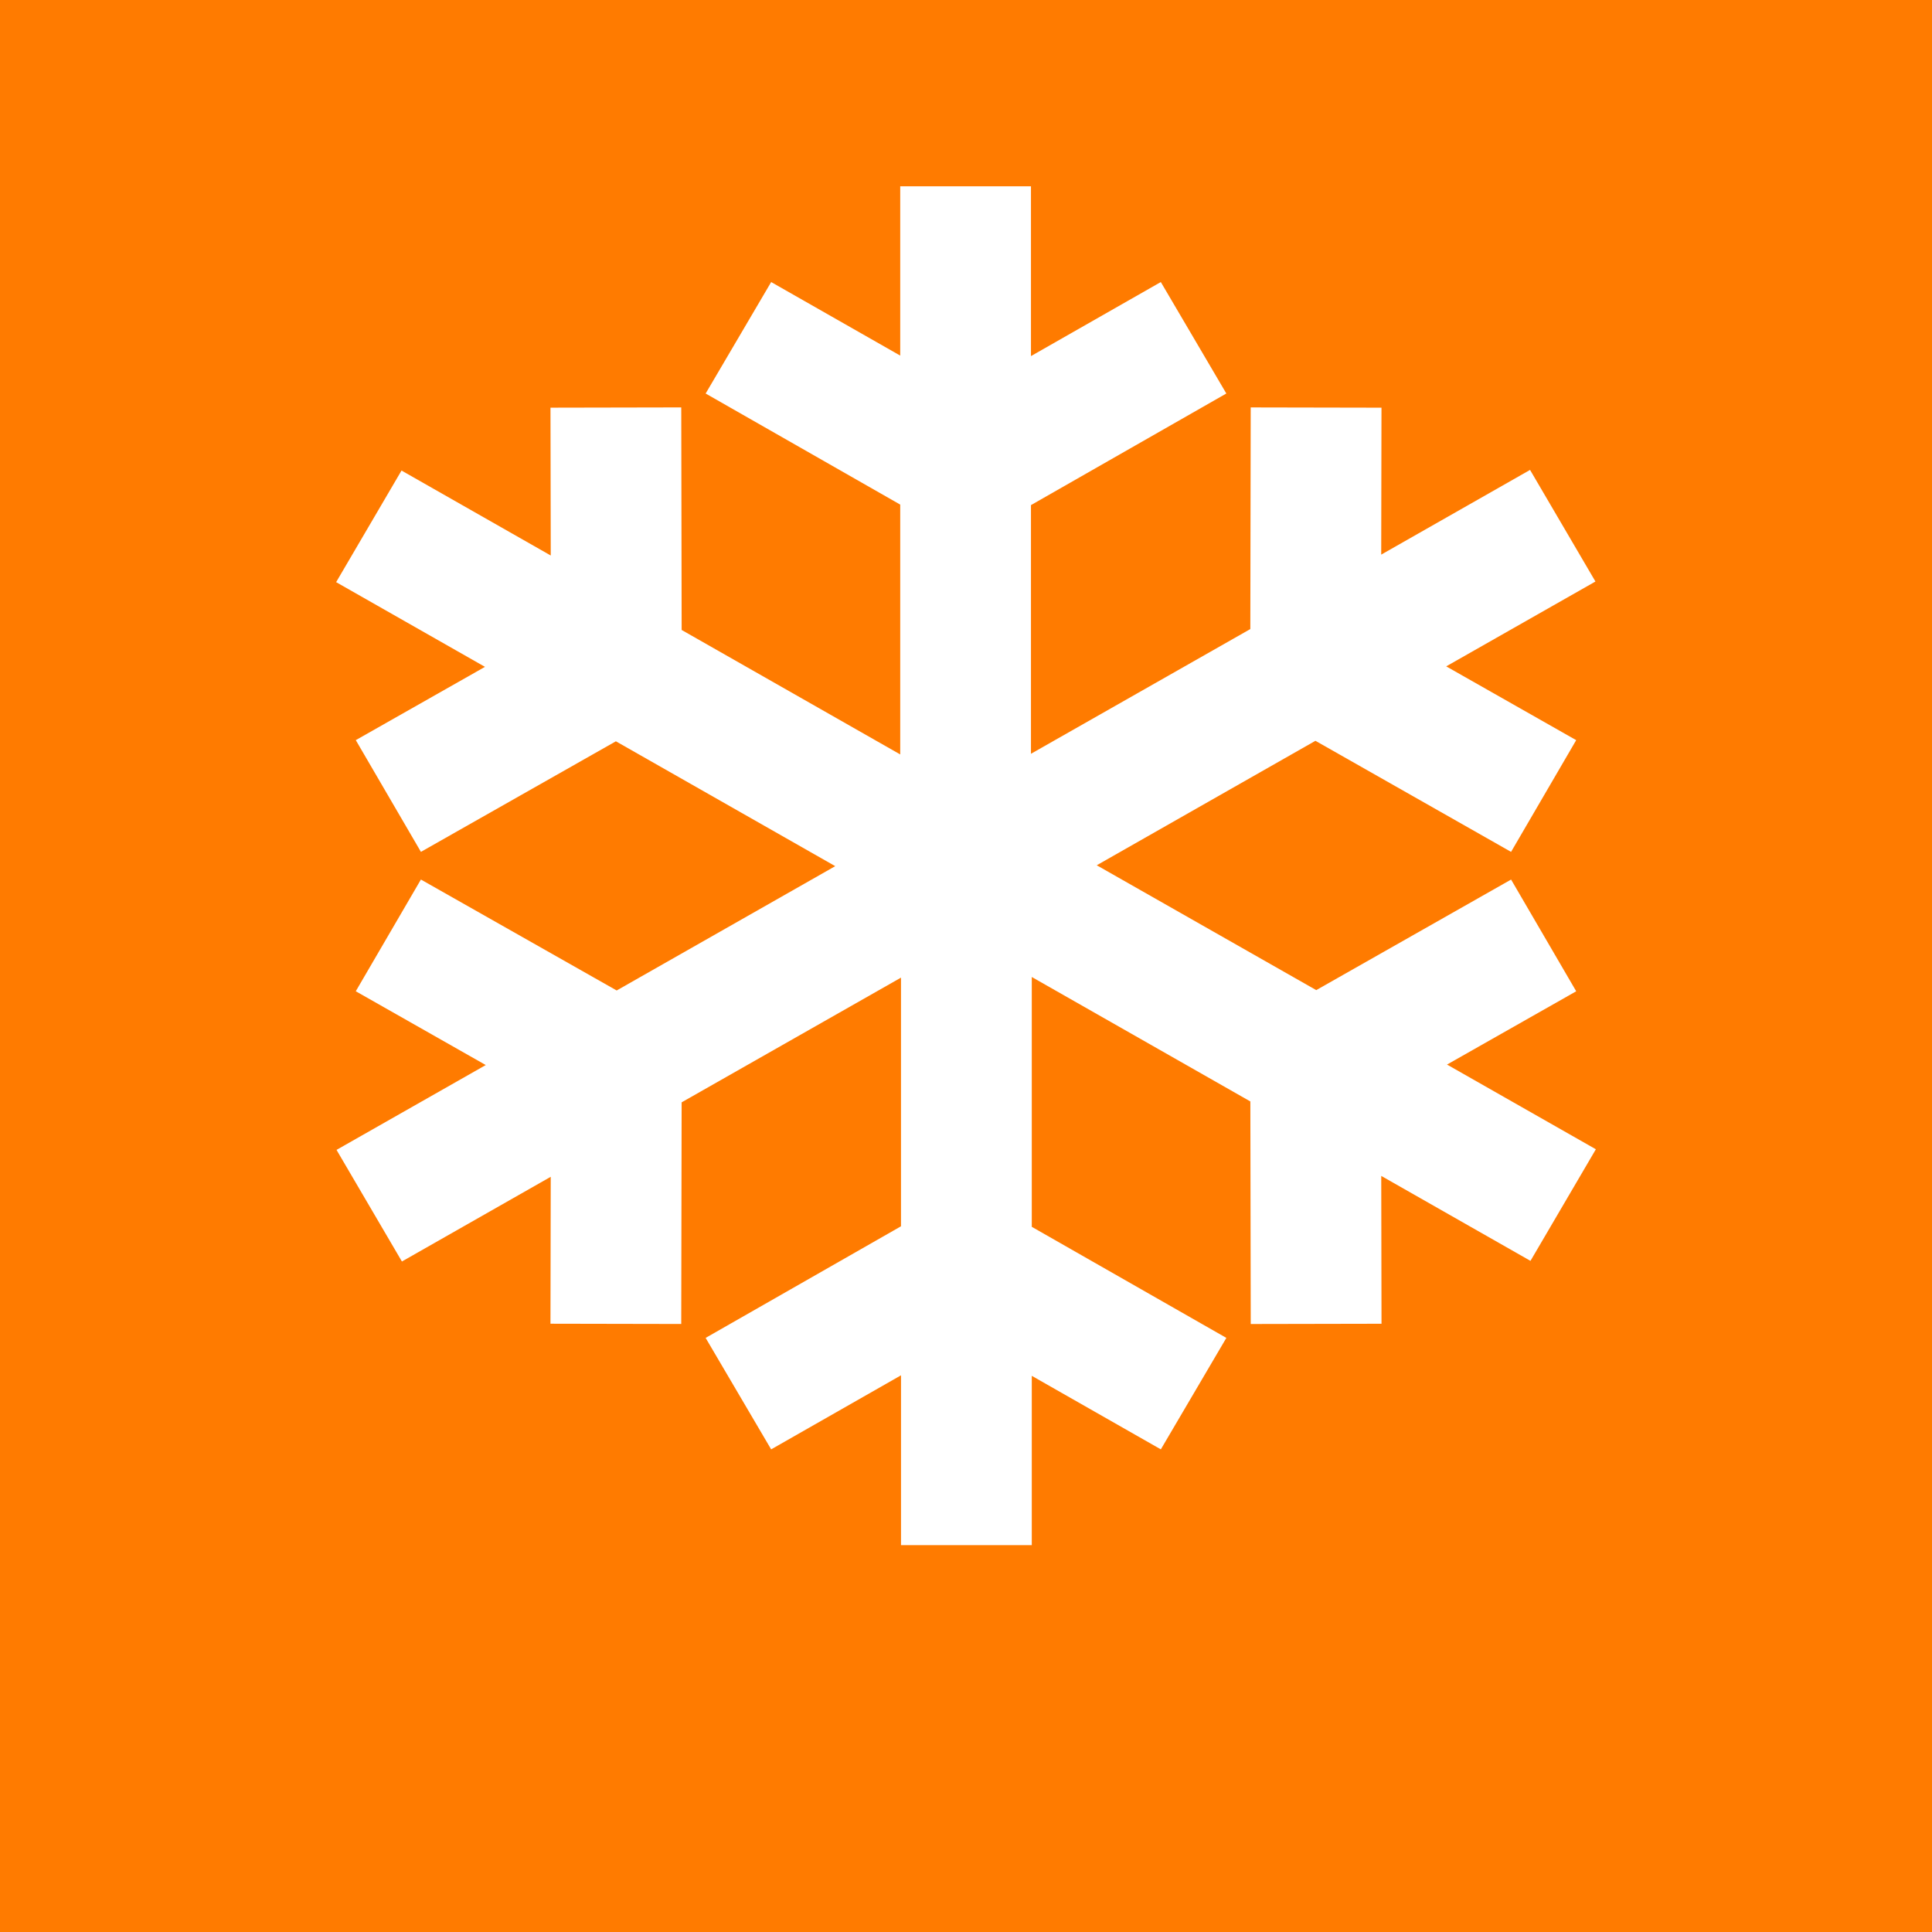 <?xml version="1.0" encoding="UTF-8" standalone="no"?>
<!-- Created with Inkscape (http://www.inkscape.org/) -->

<svg
   xmlns:dc="http://purl.org/dc/elements/1.1/"
   xmlns:cc="http://creativecommons.org/ns#"
   xmlns:rdf="http://www.w3.org/1999/02/22-rdf-syntax-ns#"
   xmlns:svg="http://www.w3.org/2000/svg"
   xmlns="http://www.w3.org/2000/svg"
   version="1.1"
   width="128"
   height="128"
   id="svg3041">
  <rect width="100%" height="100%" fill="#333333" stroke="none"/>
  <defs
     id="defs3043">
    <filter
       color-interpolation-filters="sRGB"
       id="filter66799">
      <feGaussianBlur
         id="feGaussianBlur66801"
         result="result6"
         stdDeviation="1.5" />
      <feComposite
         in2="result6"
         operator="atop"
         in="SourceGraphic"
         result="result8"
         id="feComposite66803" />
      <feComposite
         in2="SourceAlpha"
         operator="atop"
         in="result8"
         result="result9"
         id="feComposite66805" />
    </filter>
    <filter
       color-interpolation-filters="sRGB"
       id="filter66863">
      <feGaussianBlur
         id="feGaussianBlur66865"
         result="result6"
         stdDeviation="1.5" />
      <feComposite
         in2="result6"
         operator="atop"
         in="SourceGraphic"
         result="result8"
         id="feComposite66867" />
      <feComposite
         in2="SourceAlpha"
         operator="atop"
         in="result8"
         result="result9"
         id="feComposite66869" />
    </filter>
    <filter
       color-interpolation-filters="sRGB"
       id="filter66647">
      <feGaussianBlur
         stdDeviation="1.5"
         result="result6"
         id="feGaussianBlur66649" />
      <feComposite
         in2="result6"
         operator="atop"
         in="SourceGraphic"
         result="result8"
         id="feComposite66651" />
      <feComposite
         in2="SourceAlpha"
         operator="atop"
         in="result8"
         result="result9"
         id="feComposite66653" />
    </filter>
    <filter
       color-interpolation-filters="sRGB"
       id="filter66655">
      <feGaussianBlur
         stdDeviation="1.5"
         result="result6"
         id="feGaussianBlur66657" />
      <feComposite
         in2="result6"
         operator="atop"
         in="SourceGraphic"
         result="result8"
         id="feComposite66659" />
      <feComposite
         in2="SourceAlpha"
         operator="atop"
         in="result8"
         result="result9"
         id="feComposite66661" />
    </filter>
    <filter
       color-interpolation-filters="sRGB"
       id="filter66663">
      <feGaussianBlur
         stdDeviation="1.5"
         result="result6"
         id="feGaussianBlur66665" />
      <feComposite
         in2="result6"
         operator="atop"
         in="SourceGraphic"
         result="result8"
         id="feComposite66667" />
      <feComposite
         in2="SourceAlpha"
         operator="atop"
         in="result8"
         result="result9"
         id="feComposite66669" />
    </filter>
    <filter
       color-interpolation-filters="sRGB"
       id="filter66671">
      <feGaussianBlur
         stdDeviation="1.5"
         result="result6"
         id="feGaussianBlur66673" />
      <feComposite
         in2="result6"
         operator="atop"
         in="SourceGraphic"
         result="result8"
         id="feComposite66675" />
      <feComposite
         in2="SourceAlpha"
         operator="atop"
         in="result8"
         result="result9"
         id="feComposite66677" />
    </filter>
    <filter
       color-interpolation-filters="sRGB"
       id="filter66679">
      <feGaussianBlur
         stdDeviation="1.5"
         result="result6"
         id="feGaussianBlur66681" />
      <feComposite
         in2="result6"
         operator="atop"
         in="SourceGraphic"
         result="result8"
         id="feComposite66683" />
      <feComposite
         in2="SourceAlpha"
         operator="atop"
         in="result8"
         result="result9"
         id="feComposite66685" />
    </filter>
    <filter
       color-interpolation-filters="sRGB"
       id="filter66687">
      <feGaussianBlur
         stdDeviation="1.5"
         result="result6"
         id="feGaussianBlur66689" />
      <feComposite
         in2="result6"
         operator="atop"
         in="SourceGraphic"
         result="result8"
         id="feComposite66691" />
      <feComposite
         in2="SourceAlpha"
         operator="atop"
         in="result8"
         result="result9"
         id="feComposite66693" />
    </filter>
    <filter
       color-interpolation-filters="sRGB"
       id="filter66695">
      <feGaussianBlur
         stdDeviation="1.5"
         result="result6"
         id="feGaussianBlur66697" />
      <feComposite
         in2="result6"
         operator="atop"
         in="SourceGraphic"
         result="result8"
         id="feComposite66699" />
      <feComposite
         in2="SourceAlpha"
         operator="atop"
         in="result8"
         result="result9"
         id="feComposite66701" />
    </filter>
    <clipPath
       id="clipPath3670-7">
      <path
         d="m 256.208,113.587 c 3.371,-2.2 15.76,-9.42 33.03,-9.42 l 0,0 0.01,0 c 4.311,0 8.63,0.45 12.941,1.33 l 0,0 c 0.54,0.111 1.08,0.23 1.62,0.36 l 0,0 c 0.52,0.12 1.04,0.239 1.56,0.38 l 0,0 c 0.32,0.08 0.64,0.159 0.95,0.26 l 0,0 c 0.52,0.13 1.029,0.28 1.54,0.43 l 0,0 c 0.501,0.15 0.989,0.3 1.49,0.46 l 0,0 -1.32,1.2 -1.379,1.24 0,0.01 -2.771,2.49 0.45,0.48 -0.231,0.22 0,-0.01 c -0.029,-0.23 -0.119,-0.449 -0.259,-0.65 l 0,0 c -0.02,-0.03 -0.05,-0.05 -0.059,-0.08 l 0,0 c -0.391,-0.48 -1.081,-0.86 -1.97,-1.169 l 0,0 c -0.461,-0.161 -0.981,-0.301 -1.53,-0.411 l 0,0 c -0.511,-0.12 -1.061,-0.219 -1.63,-0.299 l 0,0 c -1.652,-0.231 -3.482,-0.331 -5.201,-0.331 l 0,0 c -5.211,0 -11.411,0.899 -13.17,3.42 l 0,0 c -0.411,0.59 -0.561,1.24 -0.45,1.92 l 0,0 -0.05,0 0,0.049 -23.571,-1.879 z"
         id="path3672-1" />
    </clipPath>
    <clipPath
       id="clipPath4890-4">
      <path
         d="m 297.059,162.327 c -0.381,-0.03 -0.881,-0.07 -1.49,-0.141 l 0,0 c -3.701,-0.429 -11.361,-1.809 -18.941,-6.239 l 0,0 c -5.474,-3.197 -11.543,-8.41 -15.768,-16.821 l 0,0 23.807,0 c 2.723,2.624 6.367,4.468 10.902,5.501 l 0,0 c 0.49,0.11 0.979,0.21 1.49,0.3 l 0,0 c 0.319,0.06 0.649,0.12 0.989,0.17 l 0,0 -0.459,17.27 c -0.131,-0.01 -0.31,-0.021 -0.53,-0.04"
         id="path4892-8" />
    </clipPath>
    <clipPath
       id="clipPath6110-7">
      <path
         d="m 260.86,139.126 c -3.161,-6.292 -5.289,-14.374 -5.362,-24.74 l 0,0 24.231,1.721 -0.011,0.06 0.121,0.009 c -0.601,2.291 -2.72,11.951 2.16,19.682 l 0,0 c 0.759,1.197 1.649,2.287 2.668,3.268 l 0,0 -23.807,0 z"
         id="path6112-2" />
    </clipPath>
    <clipPath
       id="clipPath7330-5">
      <path
         d="m 0,938.37 595.279,0 L 595.279,0 0,0 0,938.37 z"
         id="path7332-7" />
    </clipPath>
    <clipPath
       id="clipPath7346-5">
      <path
         d="m 298.539,145.077 0.01,-0.01 c 0.222,-0.123 2.423,-1.433 4.176,-5.941 l 0,0 7.669,0 c -1.105,5.263 -3.004,10.575 -6.095,15.411 l 0,0 c -1.02,1.62 -2.17,3.17 -3.489,4.65 l 0,0 -0.011,0.01 c -0.83,0.95 -1.72,1.871 -2.68,2.75 l 0,0 0.42,-16.87 z"
         id="path7348-2" />
    </clipPath>
    <clipPath
       id="clipPath8566-8">
      <path
         d="m 302.725,139.126 c 1.793,-4.608 3.118,-12.558 1.384,-25.999 l 0,0 2.61,-2.36 1.391,-1.25 1.379,-1.251 0.37,-0.339 c 0.722,3.13 3.521,16.985 0.535,31.199 l 0,0 -7.669,0 z"
         id="path8568-6" />
    </clipPath>
    <filter
       color-interpolation-filters="sRGB"
       id="filter66807">
      <feGaussianBlur
         stdDeviation="1.5"
         result="result6"
         id="feGaussianBlur66809" />
      <feComposite
         in2="result6"
         operator="atop"
         in="SourceGraphic"
         result="result8"
         id="feComposite66811" />
      <feComposite
         in2="SourceAlpha"
         operator="atop"
         in="result8"
         result="result9"
         id="feComposite66813" />
    </filter>
    <filter
       color-interpolation-filters="sRGB"
       id="filter66783">
      <feGaussianBlur
         stdDeviation="1.5"
         result="result6"
         id="feGaussianBlur66785" />
      <feComposite
         in2="result6"
         operator="atop"
         in="SourceGraphic"
         result="result8"
         id="feComposite66787" />
      <feComposite
         in2="SourceAlpha"
         operator="atop"
         in="result8"
         result="result9"
         id="feComposite66789" />
    </filter>
  </defs>
  <g
     transform="matrix(1.131,0,0,-1.13,33.657,97.824)"
     id="g3558"
     style="fill:#ffffff">
    <path
       d="m 0,0 c 4.07,10.5 10.105,17.156 16.385,21.27 1.516,1.001 0.851,1.697 -0.638,1.063 -1.608,-0.685 -21.066,-5.526 -31.485,1.069 -1.153,0.726 -5.1,3.815 -4.453,10.203 0.677,6.822 2.288,18.001 9.987,23.606 2.343,1.69 6.089,3.303 9.785,0.432 5.49,-4.315 9.715,-9.193 11.797,-12.448 0.964,-1.477 1.895,-1.461 0.747,0.526 0,0 -6.365,10.012 -6.365,16.156 0,6.169 4.657,12.76 18.484,12.76 13.818,0 24.453,-8.078 22.129,-15.947 -2.262,-7.53 -6.389,-15.73 -7.24,-17.216 -0.843,-1.49 0.214,-1.49 1.271,-0.202 1.069,1.252 9.296,15.031 17.238,15.291 6.373,0.214 14.466,-6.375 16.157,-18.918 C 75.516,25.1 69.332,17.658 64.866,16.386 60.403,15.102 49.55,17.44 46.373,18.509 c -3.196,1.056 -1.923,-0.425 0,-1.27 1.662,-0.759 14.03,-7.243 10.838,-16.157 -3.208,-8.95 -11.518,-16.025 -17.661,-17.873 -4.842,-1.48 -15.573,-0.692 -18.702,12.341 -2.798,11.677 0.65,17.418 1.273,19.753 0.637,2.355 2.018,3.463 -1.055,1.718 C 18.089,15.303 9.526,9.159 7.452,-0.845 6.616,-4.891 7.602,-7.794 2.555,-6.809 -1.911,-5.917 -1.488,-3.821 0,0"
       id="path3560"
       style="fill:#ffffff;fill-opacity:1;fill-rule:evenodd;stroke:none" />
  </g>
  <rect
     width="127.812"
     height="127.735"
     x="0.188"
     y="0.265"
     id="rect19648"
     style="color:#000000;fill:none;stroke:none;stroke-width:1.7;marker:none;visibility:visible;display:inline;overflow:visible;enable-background:accumulate" />
  <path
     d="m 68.288,9.713 c -3.139,0 -5.373,3.942 -3.049,5.377 0.815,0.503 1.062,1.586 0.572,2.379 -0.491,0.793 -1.494,1.031 -2.239,0.571 -1.851,-1.143 -5.008,5.355 -9.623,19.841 -8.134,25.531 -14.201,39.795 -18.484,43.346 -3.653,3.028 -13.005,20.41 -13.005,24.171 0,4.564 2.735,4.143 15.054,-2.284 10.142,-5.291 10.855,-5.452 14.387,-3.14 2.244,1.469 4.109,4.569 4.716,7.803 0.581,3.093 2.665,6.671 4.954,8.469 2.178,1.711 5.508,3.093 7.384,3.093 2.789,0 3.601,-1.111 4.383,-5.995 1.072,-6.693 7.48,-15.321 11.386,-15.321 1.408,0 4.941,1.572 7.86,3.521 7.361,4.914 10.189,5.764 12.053,3.521 2.782,-3.348 -1.326,-11.554 -5.907,-11.8 -3.585,-0.193 -3.616,-0.291 -0.429,-0.904 3.791,-0.729 3.787,-0.712 2.525,-3.997 -0.489,-1.272 -1.802,-1.993 -2.906,-1.57 -1.103,0.423 -2.448,0.038 -3.001,-0.856 -0.56,-0.905 0.111,-1.618 1.524,-1.618 1.836,0 2.253,-0.738 1.429,-2.664 -0.626,-1.465 -2.83,-7.118 -4.859,-12.561 -2.029,-5.443 -5.339,-13.45 -7.384,-17.795 -2.045,-4.345 -3.716,-8.823 -3.716,-9.944 0,-1.122 -0.958,-3.392 -2.096,-5.044 C 77.69,33.225 75.689,27.519 72.766,16.184 71.557,11.497 70.335,9.713 68.288,9.713 z M 70.527,22.512 c 0.155,-0.036 0.311,-0.023 0.429,0.095 0.469,0.469 -0.006,1.679 -1.048,2.712 -1.506,1.492 -1.685,1.361 -0.857,-0.809 0.429,-1.126 1.012,-1.888 1.477,-1.998 z m -9.147,0.952 c 0.825,-0.07 2.13,0.994 3.382,2.998 2.167,3.465 2.128,3.505 -1.524,1.38 -1.467,-0.854 -2.668,-2.202 -2.668,-2.998 0,-0.917 0.315,-1.338 0.81,-1.38 z m 7.574,11.372 c 1.513,-0.266 2.287,1.514 2.287,5.329 0,2.247 2.058,6.952 4.573,10.42 4.742,6.538 5.665,9.373 3.049,9.373 -2.531,0 -1.727,5.682 0.953,6.709 2.28,0.874 2.259,1.198 -0.191,3.902 -2.7,2.98 -2.223,7.66 0.762,7.66 0.965,0 0.654,1.833 -0.762,4.568 -1.661,3.208 -3.496,4.568 -6.145,4.568 -2.075,0 -3.763,-0.767 -3.763,-1.713 0,-1.197 -2.715,-1.419 -8.956,-0.714 -7.071,0.799 -9.15,0.538 -9.814,-1.19 -1.104,-2.873 0.171,-3.997 4.526,-3.997 1.956,0 3.573,-0.664 3.573,-1.475 0,-0.811 -0.945,-1.107 -2.096,-0.666 -1.54,0.59 -1.883,-0.226 -1.334,-3.093 0.485,-2.536 1.751,-3.902 3.621,-3.902 1.579,0 2.858,-0.731 2.858,-1.618 0,-0.887 -0.686,-1.184 -1.524,-0.666 -0.838,0.517 -1.524,-0.122 -1.524,-1.427 0,-1.737 1.737,-2.43 6.479,-2.617 6.385,-0.252 6.407,-0.278 0.953,-0.856 -5.265,-0.558 -5.451,-0.75 -3.811,-4.282 1.307,-2.815 3.006,-3.776 7.05,-3.949 l 5.335,-0.238 -6.098,-0.952 C 63.748,53.22 62.857,52.539 62.857,49.348 c 0,-2.69 1.069,-3.996 3.811,-4.758 2.404,-0.668 2.826,-1.141 1.143,-1.237 -3.17,-0.181 -3.574,-5.116 -0.619,-7.565 0.665,-0.551 1.258,-0.863 1.763,-0.952 z m -11.576,3.806 c 1.37,-0.101 3.448,0.758 4.716,2.284 1.577,1.898 1.382,2.284 -1.096,2.284 -3.166,0 -5.002,-1.2 -5.002,-3.283 0,-0.789 0.559,-1.224 1.382,-1.285 z m 23.867,6.09 c 0.37,0 0.667,0.685 0.667,1.523 0,0.837 -0.732,1.523 -1.62,1.523 -0.888,0 -1.185,-0.685 -0.667,-1.523 0.518,-0.837 1.25,-1.523 1.62,-1.523 z m -26.344,2.189 c 0.582,-0.183 1.644,0.453 2.572,1.57 2.199,2.647 1.798,2.895 -1.429,0.856 -1.233,-0.779 -1.867,-1.799 -1.382,-2.284 0.061,-0.061 0.155,-0.116 0.238,-0.143 z m -0.857,4.044 c 0.148,-0.023 0.243,0.292 0.286,0.952 0.066,1.021 1.068,1.525 2.191,1.094 2.493,-0.955 6.223,3.172 4.859,5.377 -0.541,0.874 -1.532,1.57 -2.191,1.57 -2.253,0 -6.564,-5.904 -5.764,-7.898 0.284,-0.708 0.471,-1.072 0.619,-1.094 z m -2.525,6.709 c 0.729,-0.034 0.83,0.562 0.333,1.856 -0.629,1.636 -0.378,2.066 0.81,1.332 0.981,-0.606 1.81,-0.409 1.81,0.428 0,2.573 -2.186,3.025 -4.192,0.856 -2.436,-2.633 -2.414,-3.2 0.286,-4.235 0.388,-0.148 0.71,-0.226 0.953,-0.238 z m 5.669,4.092 c 0.16,0 0.286,0.162 0.286,0.476 0,0.837 -0.664,2.55 -1.477,3.806 -0.813,1.256 -1.477,1.599 -1.477,0.761 0,-0.837 0.664,-2.55 1.477,-3.806 0.508,-0.785 0.925,-1.231 1.191,-1.237 z m -9.956,6.471 c 0.357,-0.027 0.767,0 1.239,0 2.233,0 2.922,0.736 2.43,2.617 -0.381,1.455 0.083,2.93 1,3.235 1.185,0.395 1.13,0.861 -0.095,1.618 -0.959,0.592 -2.769,-0.486 -4.097,-2.379 -2.729,-3.892 -2.979,-4.901 -0.476,-5.091 z m 43.827,2.427 c 1.513,0 0.997,1.028 -1.524,2.998 -2.096,1.638 -4.84,2.998 -6.098,2.998 -1.513,0 -0.997,-1.028 1.524,-2.998 2.096,-1.638 4.84,-2.998 6.098,-2.998 z m -46.59,4.52 c 1.307,0 2.382,0.685 2.382,1.523 0,0.837 -0.64,1.523 -1.429,1.523 -0.789,0 -1.864,-0.685 -2.382,-1.523 -0.518,-0.837 0.122,-1.523 1.429,-1.523 z m 48.21,1.523 c 1.248,0 0.713,5.664 -0.667,7.042 -1.018,1.017 -6.736,1.932 -7.479,1.19 -1.427,-1.425 3.213,-5.529 5.002,-4.425 0.845,0.521 1.524,-0.122 1.524,-1.427 0,-1.306 0.725,-2.379 1.62,-2.379 z m -52.307,2.902 c 1.5,0.078 4.099,2.881 5.431,6.614 0.523,1.465 0.387,2.664 -0.286,2.664 -2.022,0 -3.239,-1.85 -3.239,-4.901 0,-1.585 -0.686,-2.468 -1.524,-1.951 -0.838,0.517 -1.524,0.221 -1.524,-0.666 0,-1.249 0.461,-1.796 1.143,-1.76 z m 26.296,7.327 c 2.859,0.122 2.923,1 1.382,2.855 -2.01,2.418 -2.44,2.454 -6.717,0.619 -1.677,-0.72 -5.107,-1.466 -7.622,-1.665 -2.515,-0.2 -0.457,-0.785 4.573,-1.285 3.965,-0.394 6.669,-0.596 8.384,-0.523 z m -31.251,0.428 c 1.357,0 2.043,0.685 1.524,1.523 -0.518,0.837 -1.204,1.523 -1.524,1.523 -0.32,0 -1.006,-0.685 -1.524,-1.523 -0.518,-0.837 0.168,-1.523 1.524,-1.523 z m 49.21,0.666 c 2.574,-6.39e-4 2.75,0.496 1.62,1.856 -1.287,1.548 -2.243,1.709 -3.43,0.523 -1.187,-1.186 -2.732,-0.452 -5.478,2.617 -2.103,2.35 -3.297,3.614 -2.668,2.807 2.431,-3.121 1.201,-5.663 -2.287,-4.71 -3.024,0.826 -3.125,0.745 -0.715,-0.761 1.504,-0.94 5.825,-1.891 9.575,-2.141 1.434,-0.095 2.524,-0.19 3.382,-0.19 z m 6.336,0.856 c 0.888,0 1.62,0.685 1.62,1.523 0,0.837 -0.297,1.523 -0.667,1.523 -0.37,0 -1.102,-0.685 -1.62,-1.523 -0.518,-0.837 -0.221,-1.523 0.667,-1.523 z M 59.999,91.932 c 0.234,0 2.147,1.634 4.287,3.616 3.136,2.902 3.711,4.498 2.954,8.279 -0.517,2.581 -2.091,5.746 -3.525,7.042 -2.407,2.175 -2.638,1.994 -2.811,-2.569 C 60.801,105.581 60.462,100.782 60.141,97.641 59.821,94.501 59.765,91.932 59.999,91.932 z m -24.962,0.143 c 2.306,-0.084 4.192,0.542 4.192,1.38 0,0.837 -0.171,1.463 -0.381,1.38 -0.21,-0.084 -2.096,-0.71 -4.192,-1.38 l -3.811,-1.237 4.192,-0.143 z m 45.923,0.428 c 0.556,0.019 0.953,0.639 0.953,1.618 0,2.674 -0.932,3.063 -2.239,0.952 -0.482,-0.78 -0.185,-1.853 0.667,-2.379 0.213,-0.131 0.434,-0.197 0.619,-0.19 z m 17.436,3.997 c 1.963,-0.019 3.098,0.674 2.572,1.523 -1.133,1.831 -0.975,1.831 -3.811,0 -1.84,-1.187 -1.593,-1.504 1.239,-1.523 z m -60.596,1.523 c 0.888,0 1.185,0.685 0.667,1.523 -0.518,0.837 -1.25,1.523 -1.62,1.523 -0.37,0 -0.667,-0.685 -0.667,-1.523 0,-0.837 0.732,-1.523 1.62,-1.523 z m 33.347,6.09 c 0.888,0 1.62,0.685 1.62,1.523 0,0.837 -0.297,1.523 -0.667,1.523 -0.37,0 -1.102,-0.685 -1.62,-1.523 -0.518,-0.837 -0.221,-1.523 0.667,-1.523 z"
     id="path19568"
     style="fill:#ffffff;fill-opacity:1" />
  <rect
     width="128"
     height="127.844"
     x="0"
     y="7.1054274e-15"
     id="rect19611"
     style="color:#000000;fill:none;stroke:none;stroke-width:1.7;marker:none;visibility:visible;display:inline;overflow:visible;enable-background:accumulate" />
  <g
     transform="matrix(1.119,0,0,-1.119,107.008,71.437)"
     id="g3544-69"
     style="fill:#ffffff">
    <path
       d="M 0,0 C -1.68,0.7 -3.38,0.99 -5.04,0.78 -5.859,0.689 -6.659,0.51 -7.43,0.22 -7.8,0.08 -8.199,-0.1 -8.54,-0.271 -8.899,-0.46 -9.34,-0.71 -9.81,-0.94 c -1.82,-0.9 -3.9,-1.56 -6.12,-1.66 -2.2,-0.13 -4.49,0.37 -6.42,1.2 -1.73,0.74 -3.059,1.16 -4.349,1.04 -1.311,-0.1 -2.891,-0.62 -4.511,-1.37 -2.04,-0.86 -4.279,-1.32 -6.519,-1.3 -2.241,0.03 -4.43,0.52 -6.451,1.37 -1.599,0.74 -3.2,1.27 -4.49,1.349 -1.269,0.111 -2.67,-0.339 -4.359,-1.049 -1.92,-0.86 -4.221,-1.36 -6.42,-1.24 -2.221,0.11 -4.301,0.76 -6.131,1.67 -0.97,0.49 -1.569,0.869 -2.369,1.15 -0.771,0.29 -1.571,0.48 -2.401,0.57 -1.66,0.21 -3.37,-0.05 -5.04,-0.74 -1.92,-0.77 -3.929,-0.81 -5.799,-0.52 1.87,0.29 3.7,0.8 5.12,1.81 1.599,1.15 3.66,1.88 5.759,2.03 1.05,0.069 2.121,-0.03 3.17,-0.25 1.021,-0.181 2.12,-0.63 2.87,-0.87 1.651,-0.53 3.281,-0.82 4.831,-0.72 1.57,0.09 3,0.54 4.469,1.31 0.861,0.44 1.811,0.91 2.89,1.26 1.07,0.36 2.31,0.589 3.54,0.58 1.23,-0.01 2.381,-0.23 3.421,-0.52 0.519,-0.14 1.019,-0.3 1.51,-0.471 l 0.359,-0.129 0.181,-0.07 0.09,-0.03 0.189,-0.08 c 0.221,-0.09 0.45,-0.18 0.601,-0.24 1.45,-0.57 3,-0.9 4.519,-0.9 1.521,-0.03 3.04,0.26 4.481,0.84 1.82,0.73 3.849,1.48 6.309,1.56 1.231,0.02 2.481,-0.201 3.561,-0.55 1.08,-0.34 2.08,-0.83 2.889,-1.25 1.481,-0.76 2.92,-1.21 4.481,-1.3 1.559,-0.101 3.189,0.189 4.83,0.72 0.409,0.12 0.819,0.28 1.319,0.45 0.54,0.18 1.03,0.31 1.561,0.42 1.04,0.22 2.12,0.309 3.179,0.24 2.111,-0.16 4.151,-0.931 5.741,-2.08 1.42,-1.01 3.25,-1.48 5.13,-1.76 C 4.87,-0.62 3.91,-0.69 2.931,-0.65 1.95,-0.59 0.95,-0.38 0,0 m -69.35,14.65 c 1.29,0.94 2.92,1.53 4.6,1.6 0.841,0.03 1.69,-0.08 2.5,-0.3 0.811,-0.19 1.631,-0.59 2.271,-0.85 1.349,-0.54 2.75,-0.89 4.11,-0.83 1.369,0.05 2.649,0.47 3.899,1.16 0.691,0.37 1.441,0.75 2.26,1.049 0.83,0.301 1.78,0.5 2.721,0.481 1.899,-0.05 3.479,-0.72 4.929,-1.38 1.26,-0.56 2.611,-0.88 3.951,-0.88 1.349,-0.03 2.689,0.26 3.929,0.82 1.451,0.66 3.04,1.33 4.92,1.4 1.93,0.07 3.66,-0.77 4.99,-1.5 1.25,-0.68 2.541,-1.1 3.911,-1.14 1.359,-0.06 2.759,0.29 4.109,0.83 0.631,0.25 1.46,0.66 2.271,0.85 0.82,0.21 1.669,0.32 2.509,0.29 1.68,-0.07 3.311,-0.7 4.59,-1.64 1.2,-0.85 2.731,-1.2 4.28,-1.34 -0.78,-0.06 -1.559,-0.09 -2.349,0 -0.79,0.1 -1.58,0.33 -2.321,0.69 -1.33,0.71 -2.77,1.07 -4.19,0.95 -0.699,-0.05 -1.399,-0.2 -2.06,-0.44 -0.679,-0.241 -1.219,-0.58 -1.99,-0.98 -1.45,-0.75 -3.099,-1.27 -4.84,-1.34 -1.73,-0.08 -3.509,0.39 -4.99,1.14 -1.38,0.689 -2.609,1.16 -3.819,1.06 -1.221,-0.08 -2.57,-0.58 -3.91,-1.25 -1.561,-0.73 -3.311,-1.14 -5.071,-1.121 -1.75,0.031 -3.469,0.471 -5.03,1.191 -1.319,0.65 -2.689,1.15 -3.899,1.23 -1.191,0.079 -2.46,-0.41 -3.811,-1.09 -1.479,-0.76 -3.26,-1.23 -5,-1.15 -1.739,0.06 -3.39,0.58 -4.84,1.33 -0.75,0.4 -1.309,0.739 -1.99,0.98 -0.659,0.24 -1.35,0.4 -2.06,0.45 -1.419,0.12 -2.87,-0.21 -4.2,-0.91 -1.479,-0.75 -3.12,-0.88 -4.66,-0.74 1.55,0.15 3.07,0.54 4.28,1.38 m 14.09,7.14 c 0.93,0.13 1.83,0.41 2.67,0.82 0.8,0.41 1.7,0.98 2.681,1.39 0.97,0.42 2.13,0.689 3.269,0.61 1.13,-0.07 2.18,-0.381 3.161,-0.74 0.259,-0.1 0.439,-0.16 0.759,-0.31 0.241,-0.11 0.45,-0.21 0.64,-0.29 0.431,-0.18 0.86,-0.34 1.29,-0.47 0.881,-0.25 1.78,-0.39 2.681,-0.39 0.899,-0.02 1.799,0.1 2.67,0.34 0.429,0.12 0.859,0.27 1.28,0.45 l 0.309,0.14 0.38,0.18 c 0.22,0.1 0.46,0.2 0.71,0.29 0.981,0.36 2.021,0.669 3.151,0.75 1.13,0.1 2.299,-0.15 3.279,-0.57 0.99,-0.4 1.881,-1 2.69,-1.38 0.84,-0.41 1.741,-0.69 2.67,-0.81 1.87,-0.28 3.84,0.17 5.71,0.87 -1.67,-1.09 -3.649,-1.86 -5.78,-1.85 -1.05,0.01 -2.109,0.23 -3.1,0.58 -1.04,0.37 -1.839,0.85 -2.74,1.12 -0.87,0.29 -1.72,0.4 -2.569,0.3 -0.861,-0.1 -1.74,-0.4 -2.611,-0.77 l -0.66,-0.29 -0.3,-0.15 -0.36,-0.171 c -0.5,-0.219 -1,-0.409 -1.529,-0.569 -1.04,-0.3 -2.131,-0.47 -3.231,-0.46 -1.089,0.02 -2.17,0.21 -3.2,0.52 -0.519,0.16 -1.029,0.35 -1.51,0.57 -0.259,0.12 -0.5,0.229 -0.71,0.34 l -0.62,0.27 c -0.87,0.369 -1.74,0.66 -2.599,0.76 -0.851,0.09 -1.7,-0.03 -2.58,-0.33 -0.891,-0.27 -1.701,-0.75 -2.731,-1.13 -0.99,-0.36 -2.05,-0.58 -3.109,-0.59 -2.12,-0.02 -4.111,0.76 -5.771,1.85 1.87,-0.71 3.83,-1.15 5.71,-0.88 m 17.18,19.98 C -66.17,41.79 -89.029,25.31 -89.029,5.01 -89.05,-15.271 -66.21,-31.82 -38.14,-31.84 -10.06,-31.87 12.801,-15.38 12.801,4.91 12.82,25.22 -10.02,41.75 -38.08,41.77"
       id="path3546-4"
       style="fill:#ffffff;fill-opacity:1;fill-rule:nonzero;stroke:none" />
  </g>
  <rect
     width="129.022"
     height="129.022"
     x="-0.16"
     y="0.175"
     id="rect19439"
     style="color:#000000;fill:none;stroke:none;stroke-width:1.7;marker:none;visibility:visible;display:inline;overflow:visible;enable-background:accumulate" />
  <rect
     width="128"
     height="128"
     x="0"
     y="-2.6226044e-06"
     id="rect19463-9-3-8-9-7-0-0-4-8-4"
     style="color:#000000;fill:#ff7b00;fill-opacity:1;stroke:none;stroke-width:1.7;marker:none;visibility:visible;display:inline;overflow:visible;enable-background:accumulate" />
  <path
     d="m 59.642,12.343 0,11.216 -8.55,-4.872 -4.341,7.385 12.891,7.359 0,16.552 -14.481,-8.246 -0.026,-14.745 -8.664,0.017 0.018,9.795 -9.887,-5.629 -4.332,7.394 9.861,5.612 -8.559,4.855 4.315,7.402 12.917,-7.325 14.533,8.272 -14.481,8.237 -12.97,-7.351 -4.315,7.402 8.612,4.889 -9.887,5.621 4.332,7.394 9.86,-5.612 -0.018,9.735 8.664,0.017 0.026,-14.684 14.533,-8.263 0,16.475 -12.943,7.394 4.341,7.385 8.603,-4.906 0,11.25 8.664,0 0,-11.216 8.55,4.872 4.341,-7.385 -12.891,-7.359 0,-16.552 14.481,8.246 0.026,14.745 8.664,-0.017 -0.018,-9.795 9.887,5.629 4.332,-7.394 -9.861,-5.612 8.559,-4.855 -4.315,-7.402 -12.909,7.325 -14.542,-8.272 14.489,-8.246 12.961,7.359 4.315,-7.402 -8.612,-4.889 9.887,-5.621 -4.332,-7.394 -9.861,5.612 0.018,-9.735 -8.664,-0.017 -0.026,14.684 -14.533,8.263 0,-16.475 12.944,-7.394 -4.341,-7.385 -8.603,4.906 0,-11.25 -8.664,0 z"
     id="rect2991-29"
     style="fill:#ffffff;fill-opacity:1;stroke:none" />
  <rect
     width="128"
     height="113.534"
     x="0"
     y="-4.4408921e-16"
     id="rect19441"
     style="color:#000000;fill:none;stroke:none;stroke-width:1.7;marker:none;visibility:visible;display:inline;overflow:visible;enable-background:accumulate" />
</svg>
